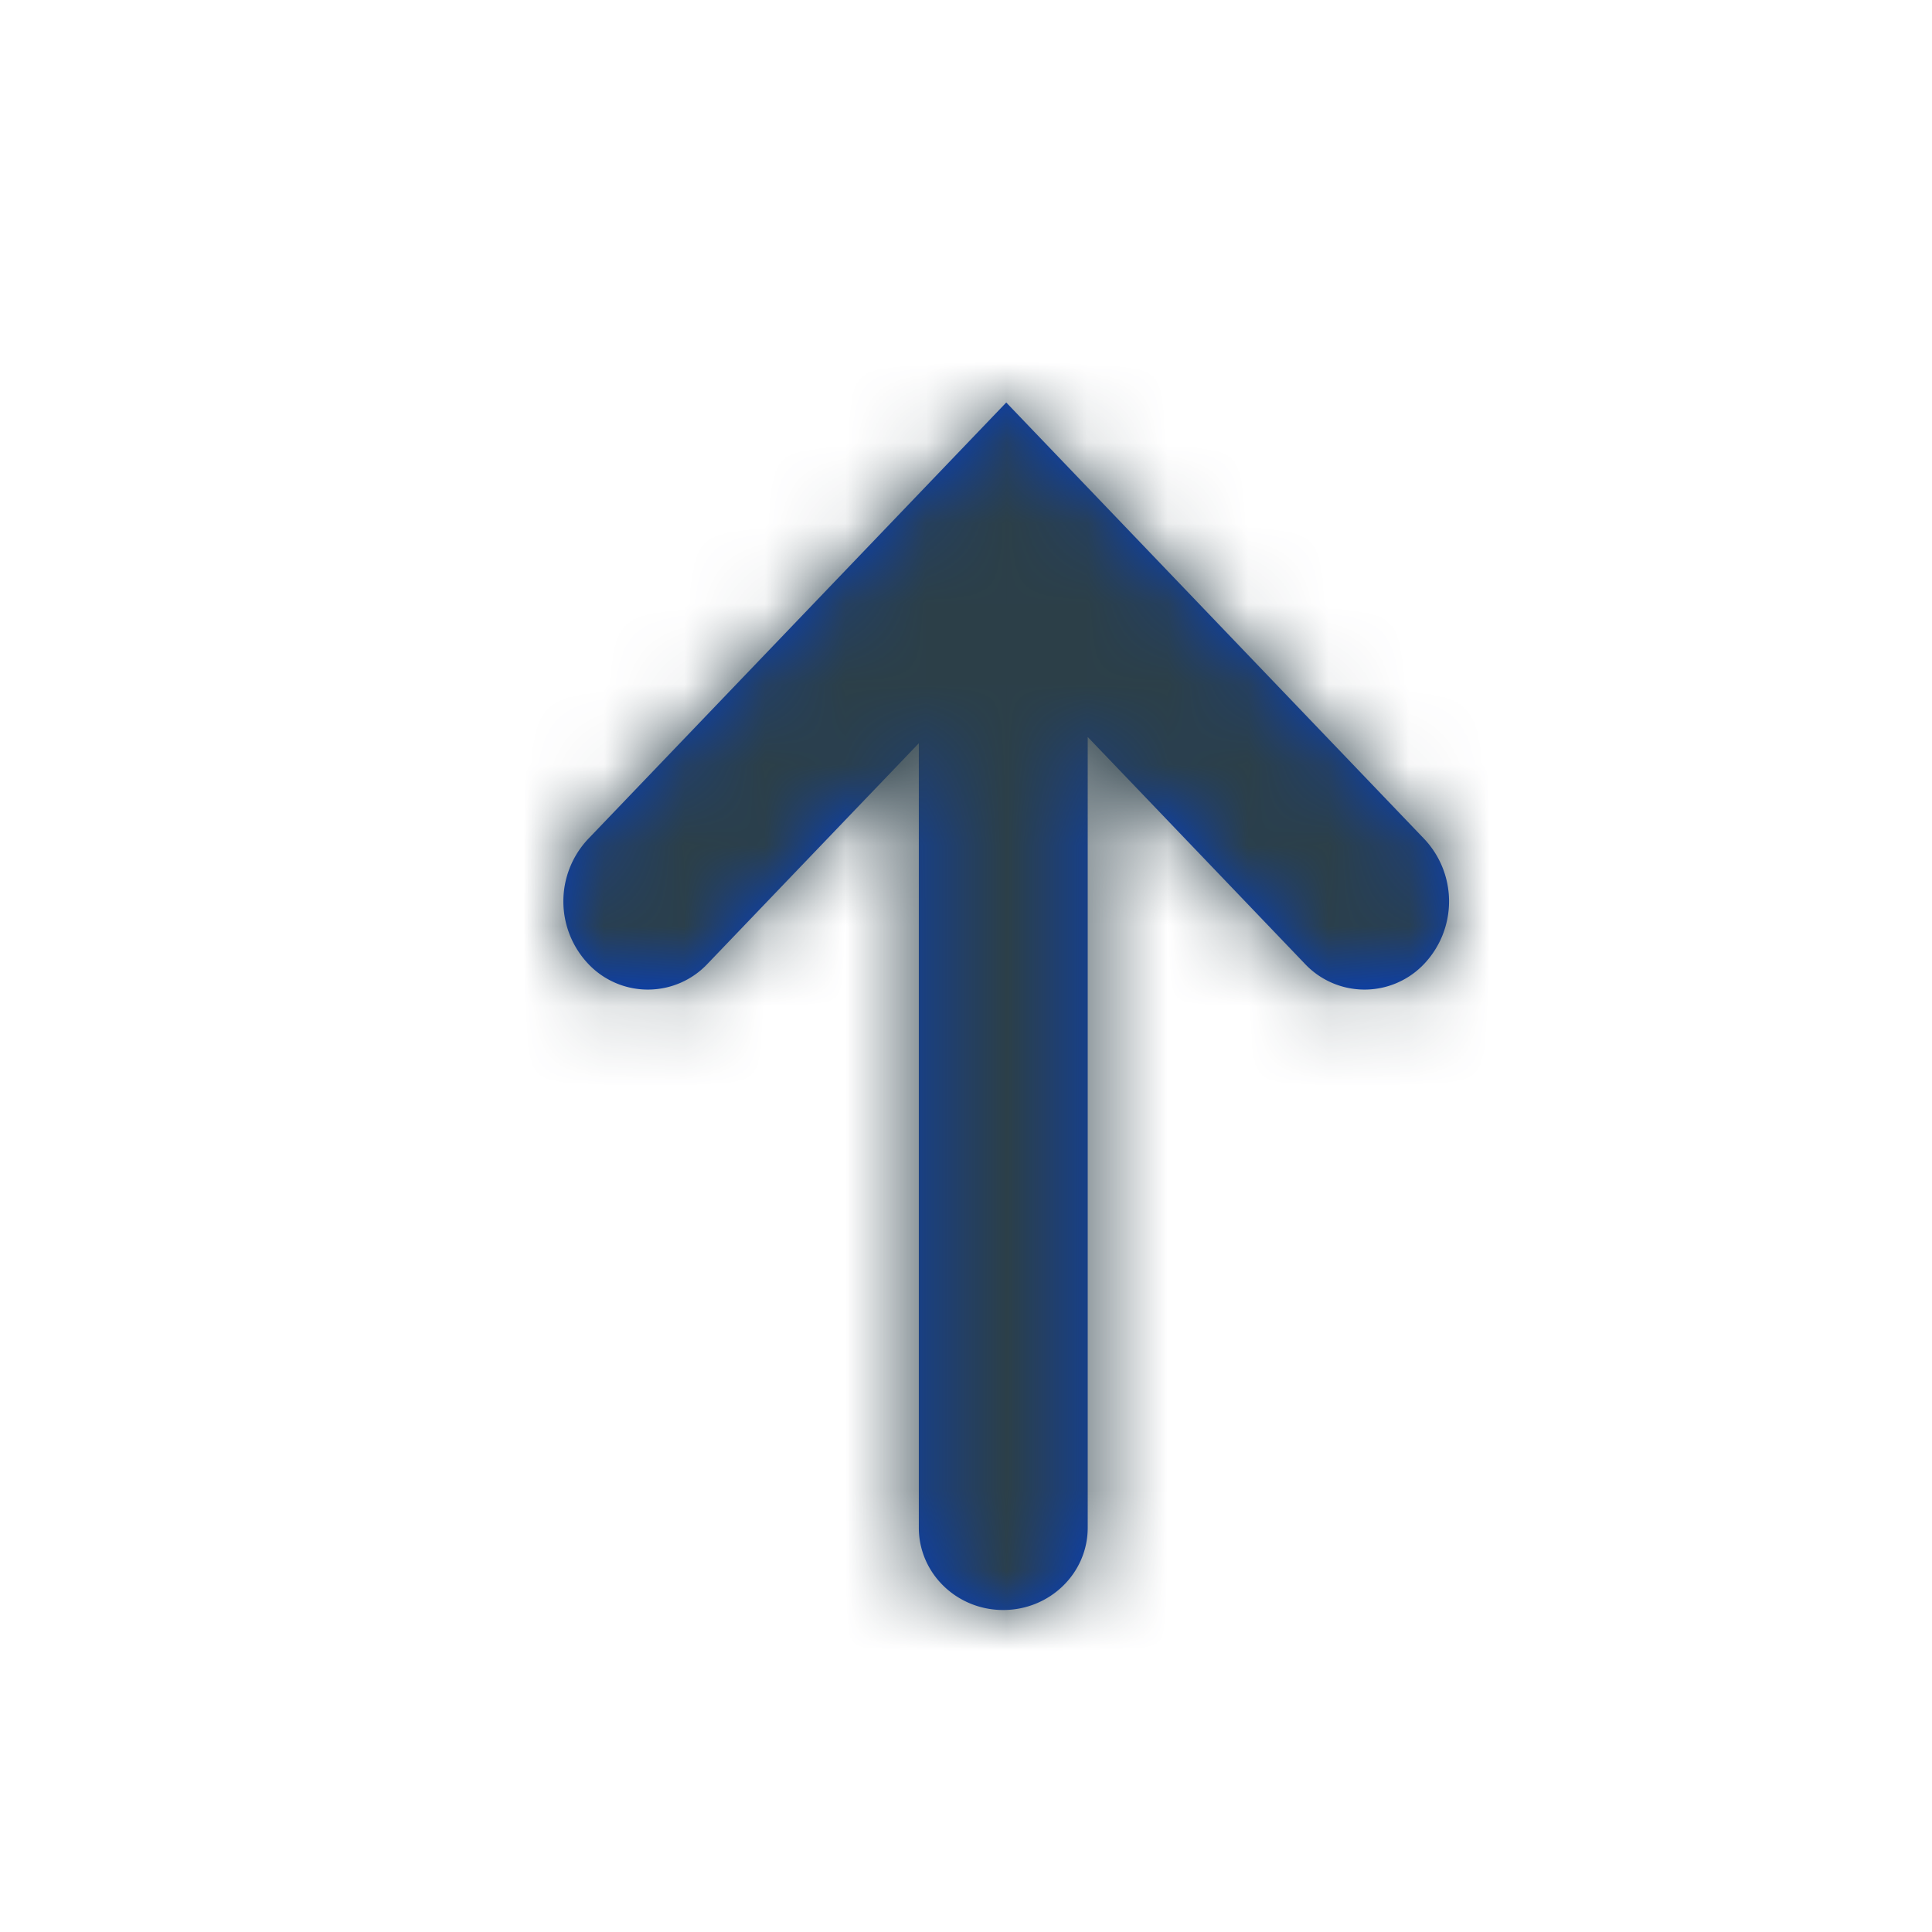 <svg xmlns="http://www.w3.org/2000/svg" xmlns:xlink="http://www.w3.org/1999/xlink" width="24" height="24" viewBox="0 0 24 24">
    <defs>
        <path id="a" d="M13.512 9.155v9.823c0 .565-.47 1.022-1.05 1.022-.579 0-1.048-.457-1.048-1.022V9.233L8.79 11.972a1.018 1.018 0 0 1-1.484 0 1.13 1.13 0 0 1 0-1.55L12.5 5l5.193 5.422a1.13 1.13 0 0 1 0 1.55 1.018 1.018 0 0 1-1.484 0l-2.697-2.817z"/>
    </defs>
    <g fill="none" fill-rule="evenodd">
        <mask id="b" fill="#fff">
            <use xlink:href="#a"/>
        </mask>
        <use fill="#0340C7" fill-rule="nonzero" xlink:href="#a"/>
        <g fill="#2C3F48" mask="url(#b)">
            <path d="M0 0h24v24H0z"/>
        </g>
    </g>
</svg>
